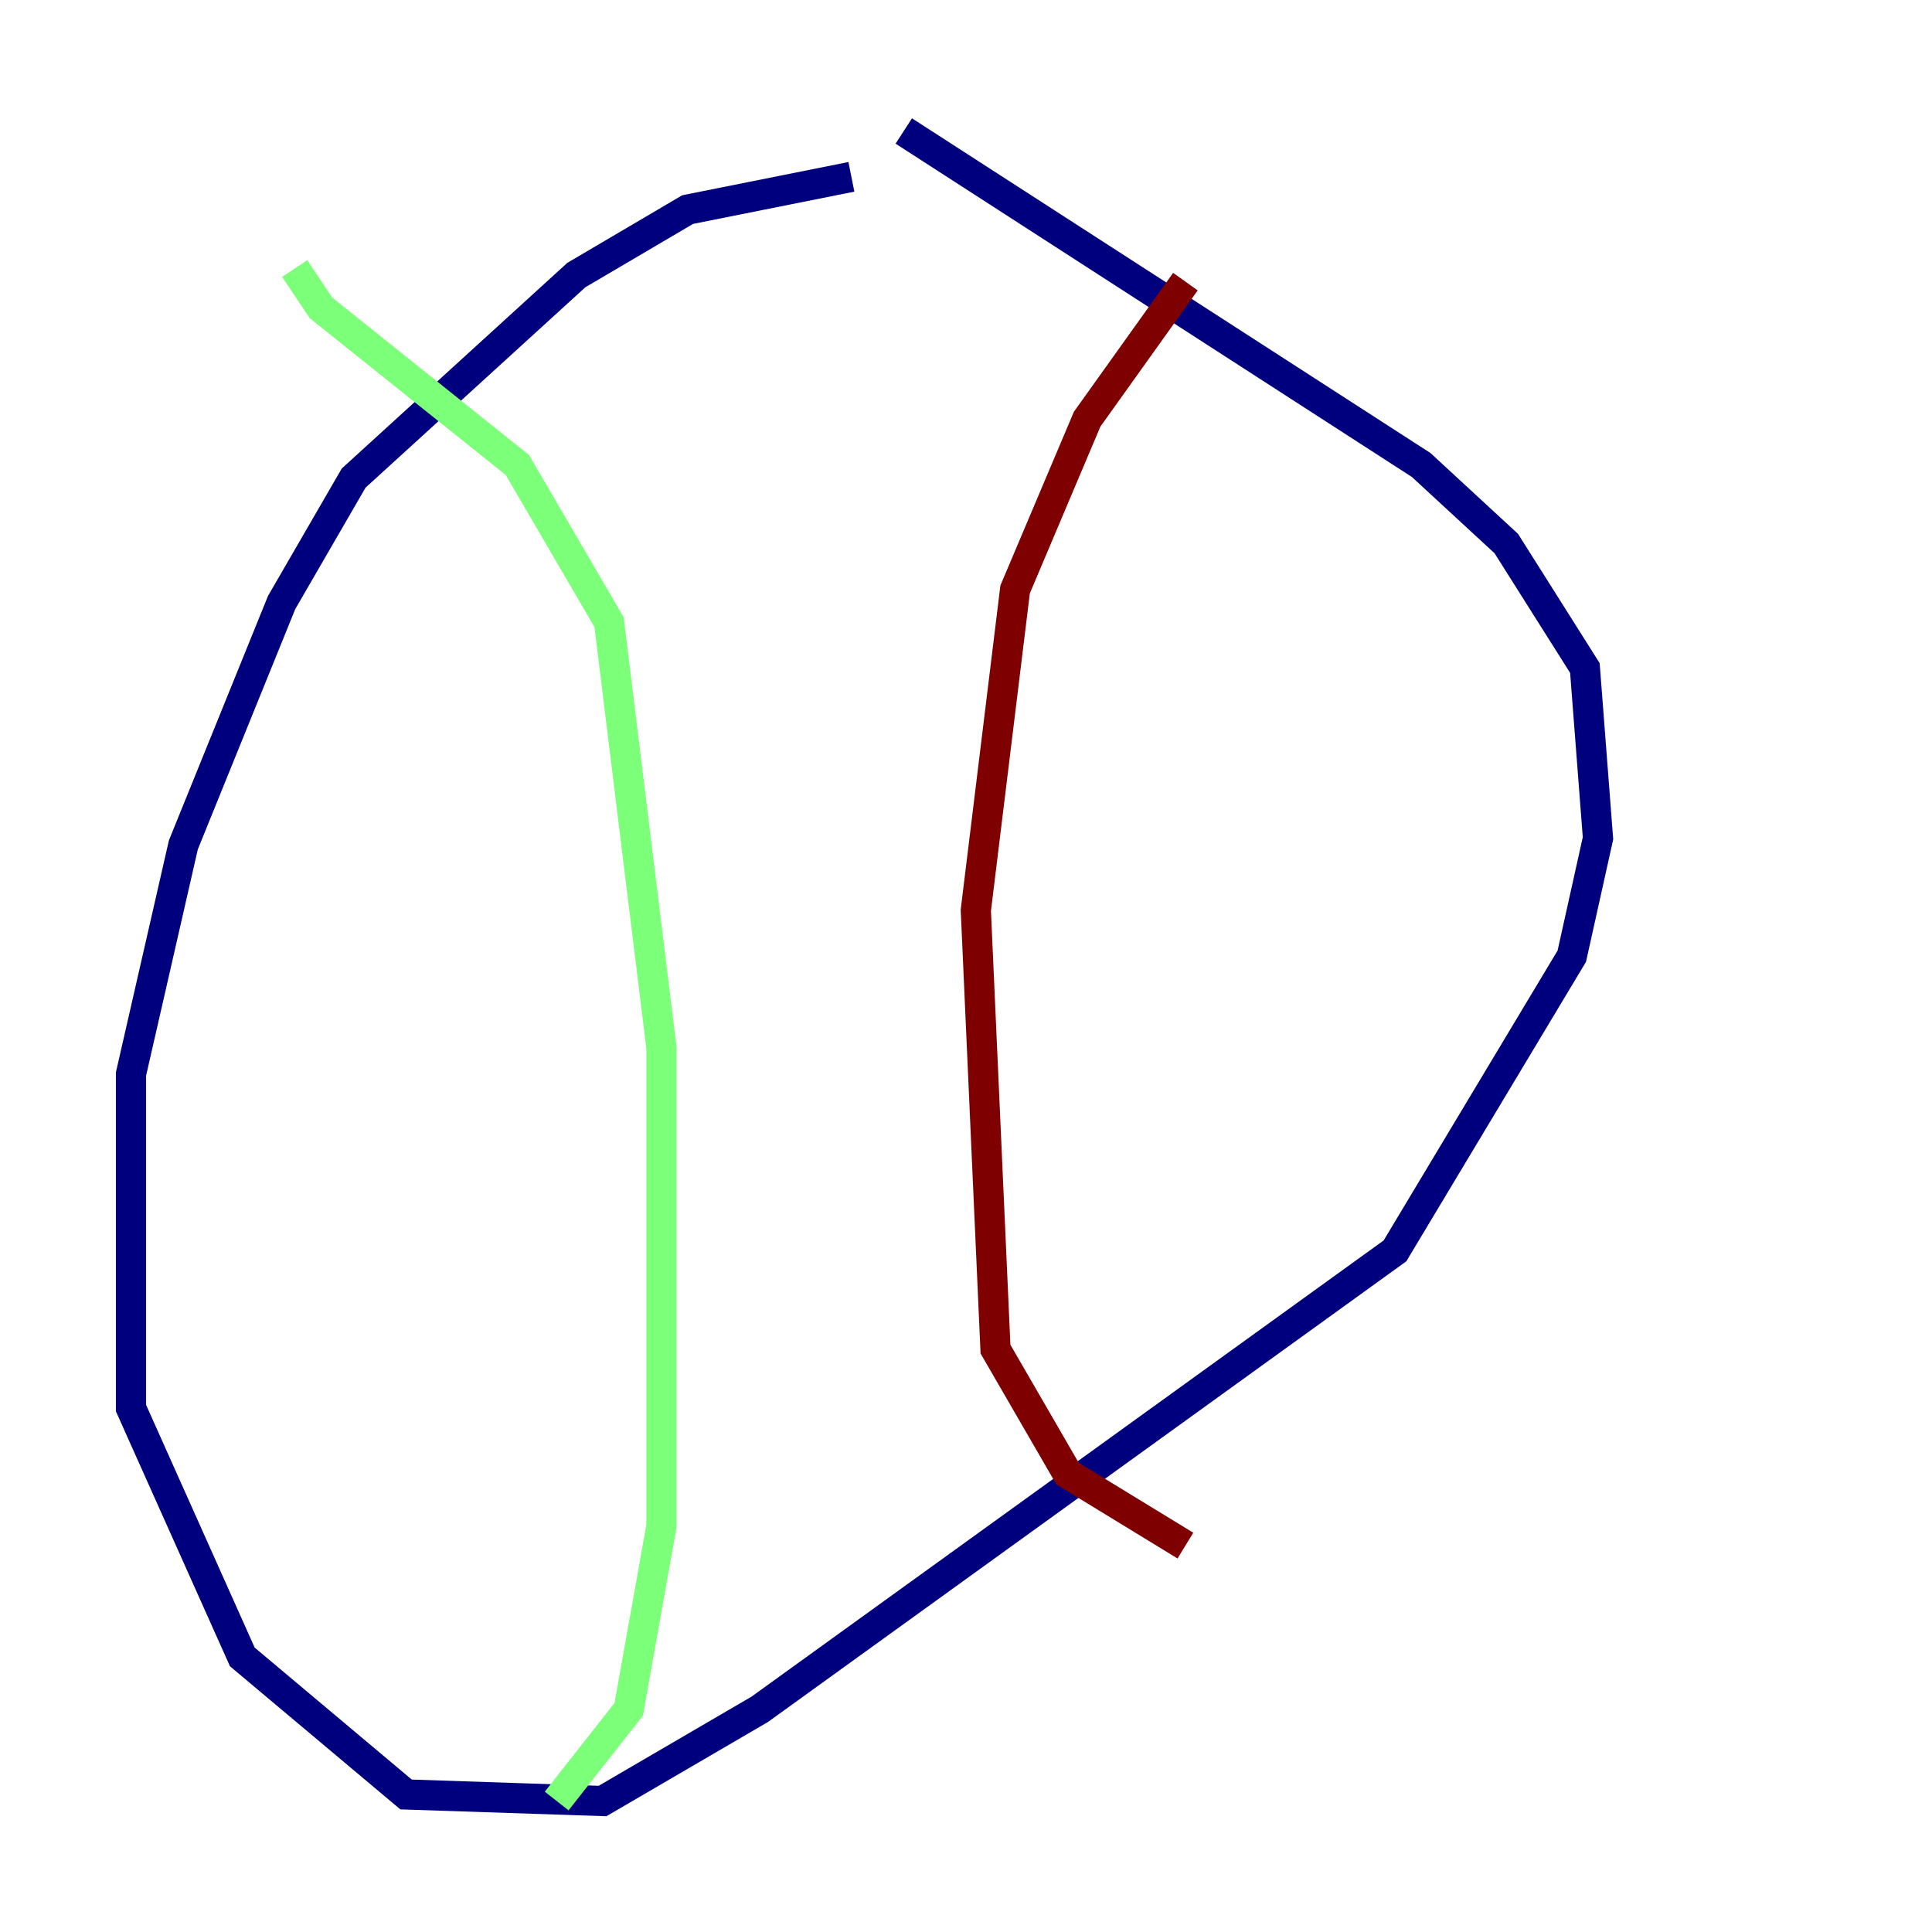 <?xml version="1.0" encoding="utf-8" ?>
<svg baseProfile="tiny" height="128" version="1.2" viewBox="0,0,128,128" width="128" xmlns="http://www.w3.org/2000/svg" xmlns:ev="http://www.w3.org/2001/xml-events" xmlns:xlink="http://www.w3.org/1999/xlink"><defs /><polyline fill="none" points="56.407,11.715 45.559,13.885 38.183,18.224 23.43,31.675 18.658,39.919 12.149,55.973 8.678,71.159 8.678,93.288 16.054,109.776 26.902,118.888 39.919,119.322 50.332,113.248 92.42,82.875 104.136,63.349 105.871,55.539 105.003,44.258 99.797,36.014 94.156,30.807 59.878,8.678" stroke="#00007f" stroke-width="2" /><polyline fill="none" points="19.525,17.79 21.261,20.393 34.278,30.807 40.352,41.22 43.824,69.424 43.824,101.098 41.654,113.248 36.881,119.322" stroke="#7cff79" stroke-width="2" /><polyline fill="none" points="78.536,18.658 72.027,27.77 67.254,39.051 64.651,60.312 65.953,89.383 70.725,97.627 78.536,102.4" stroke="#7f0000" stroke-width="2" /></svg>